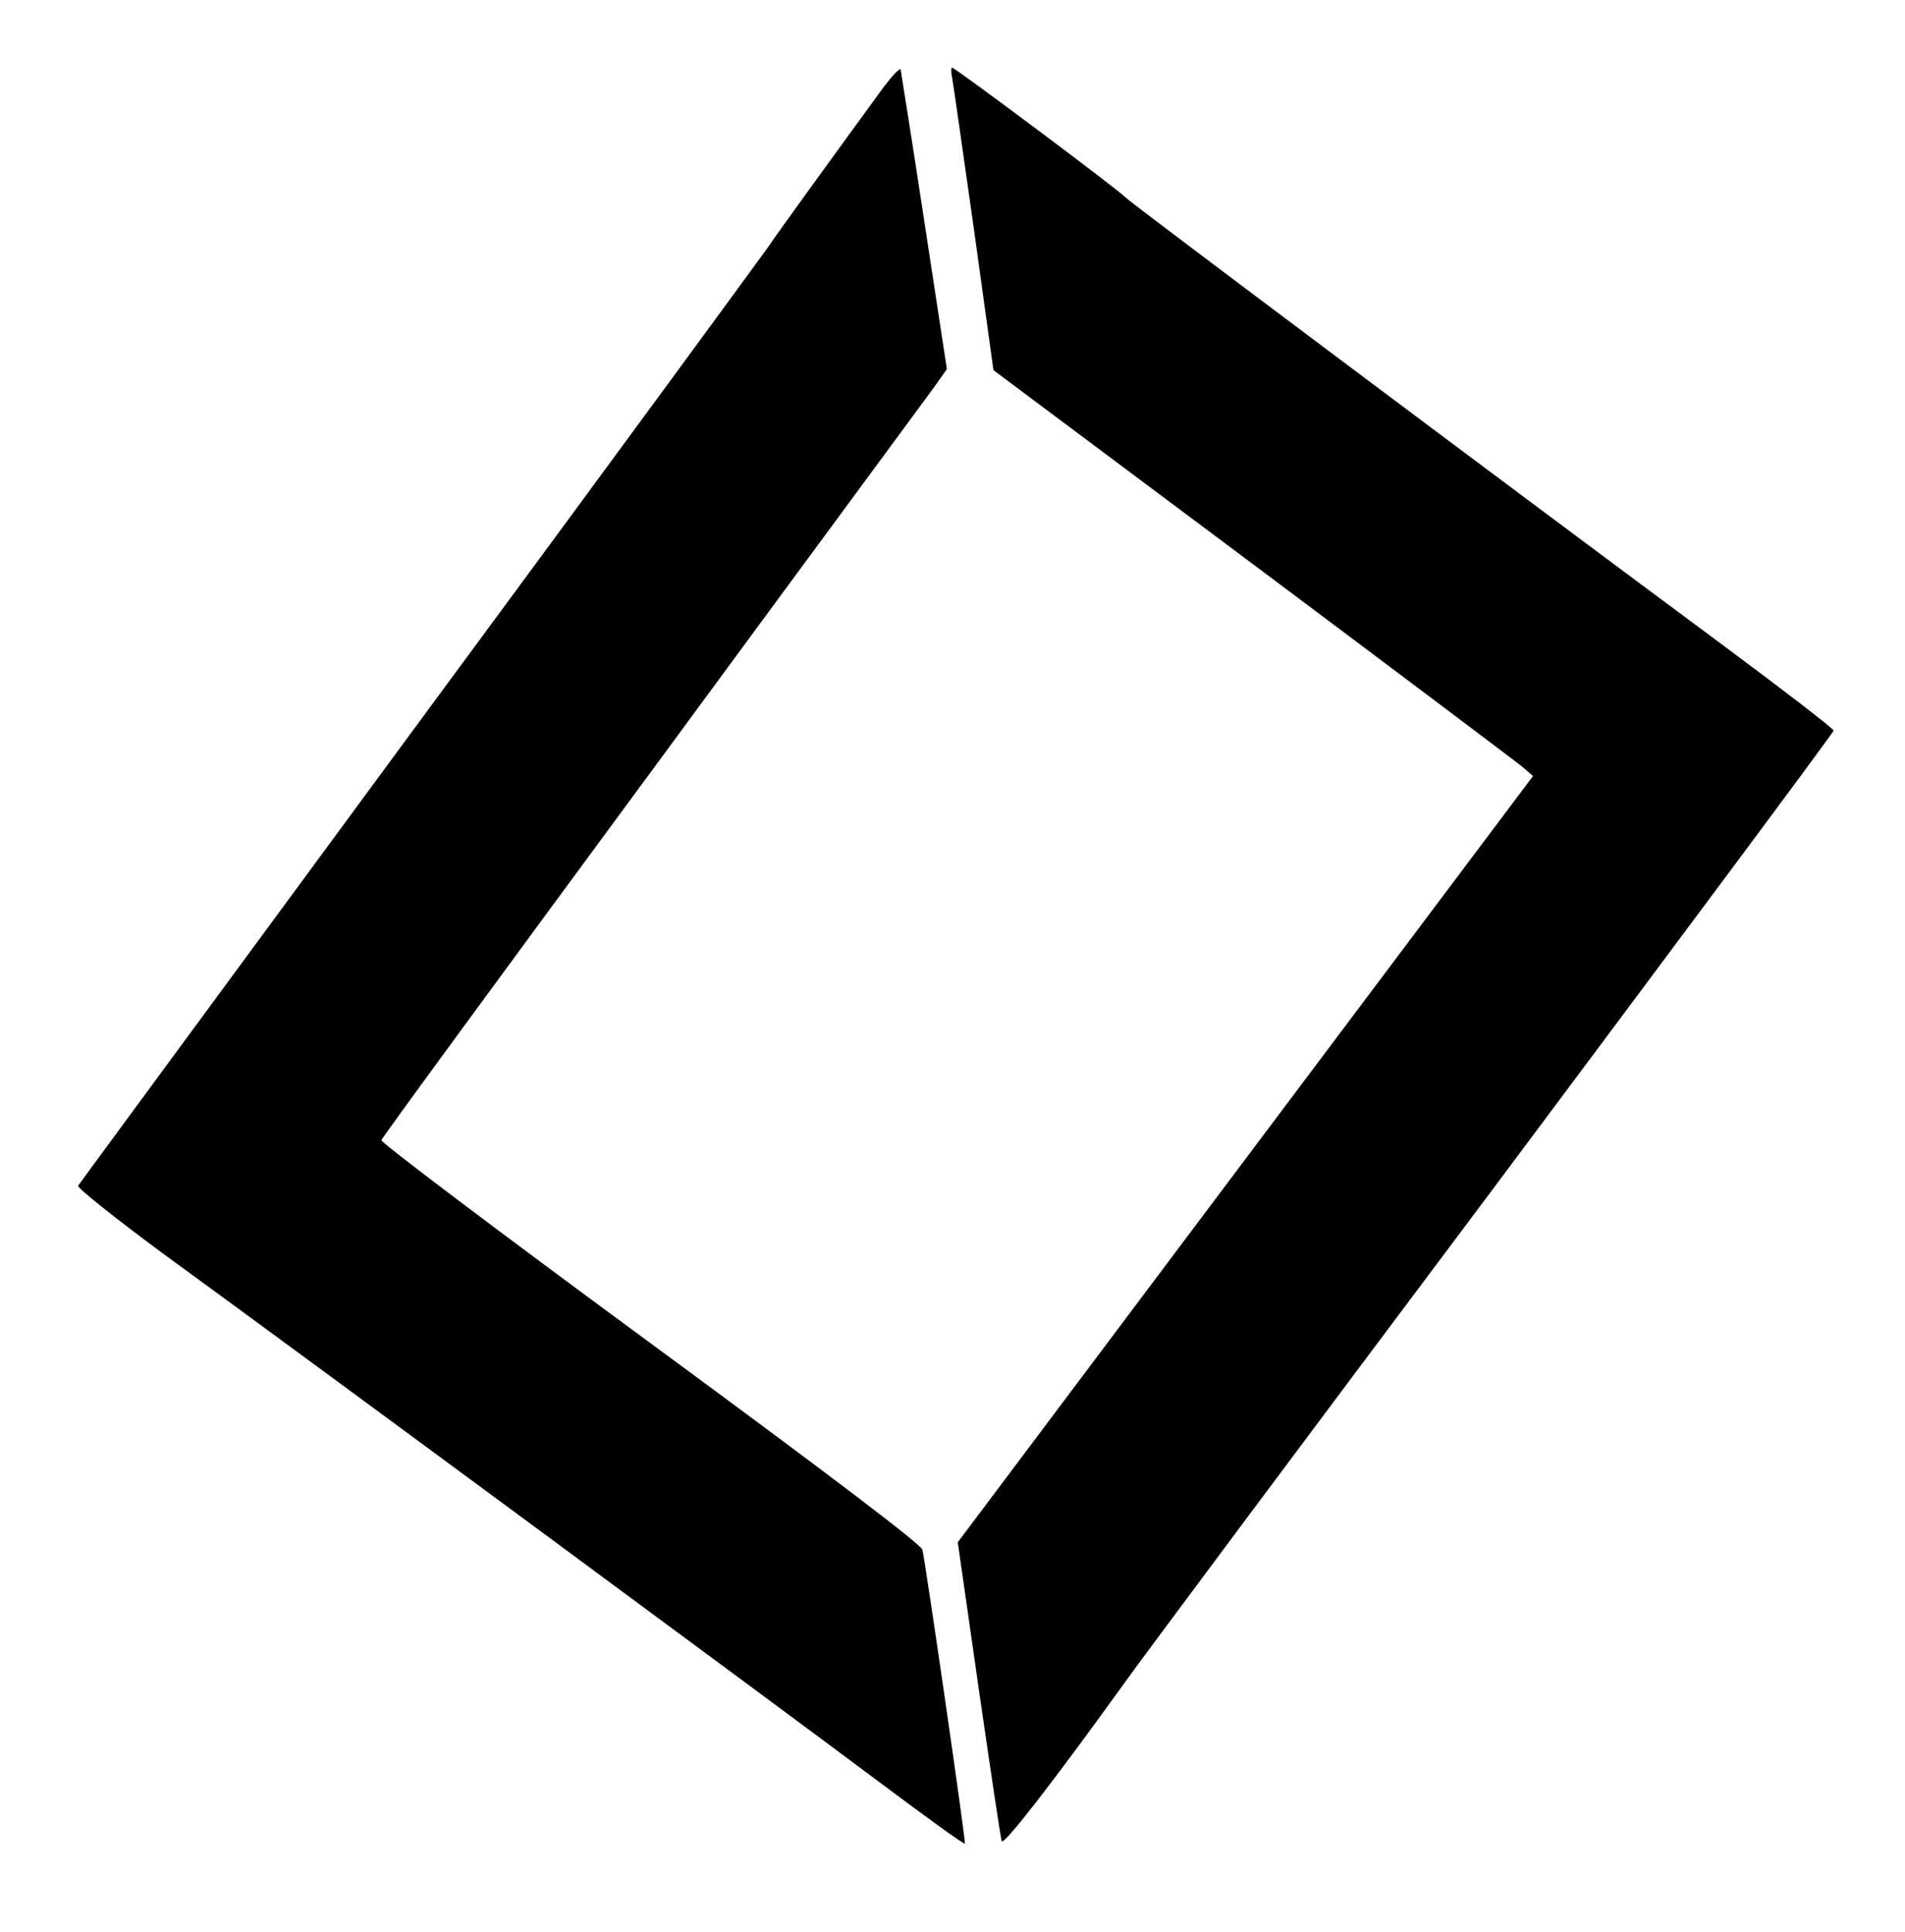 <?xml version="1.0" standalone="no"?>
<!DOCTYPE svg PUBLIC "-//W3C//DTD SVG 20010904//EN"
 "http://www.w3.org/TR/2001/REC-SVG-20010904/DTD/svg10.dtd">
<svg version="1.0" xmlns="http://www.w3.org/2000/svg"
 width="507pt" height="514pt" viewBox="0 0 507 514"
 preserveAspectRatio="xMidYMid meet">

<g transform="translate(0,514) scale(0.1,-0.1)"
fill="#000000" stroke="none">
<path d="M2353 4910 c-148 -203 -291 -400 -307 -425 -11 -16 -427 -584 -926
-1260 -498 -677 -909 -1235 -912 -1240 -3 -6 98 -86 225 -180 439 -320 1652
-1216 1891 -1395 132 -99 241 -178 244 -176 3 4 -102 729 -113 782 -3 14 -244
197 -724 550 -396 291 -718 534 -716 540 1 6 326 449 721 985 394 536 733 995
751 1020 l33 47 -60 393 c-33 217 -62 398 -63 404 -2 5 -21 -15 -44 -45z"/>
<path d="M2534 4933 c3 -16 29 -197 58 -403 l52 -375 689 -515 c378 -283 701
-526 718 -540 l29 -25 -766 -1020 -765 -1019 56 -391 c31 -214 58 -396 61
-404 4 -14 135 155 316 406 50 71 498 671 995 1334 496 664 903 1210 903 1215
0 5 -134 108 -297 229 -545 404 -1578 1178 -1588 1190 -13 16 -453 345 -461
345 -3 0 -3 -12 0 -27z"/>
</g>
</svg>
